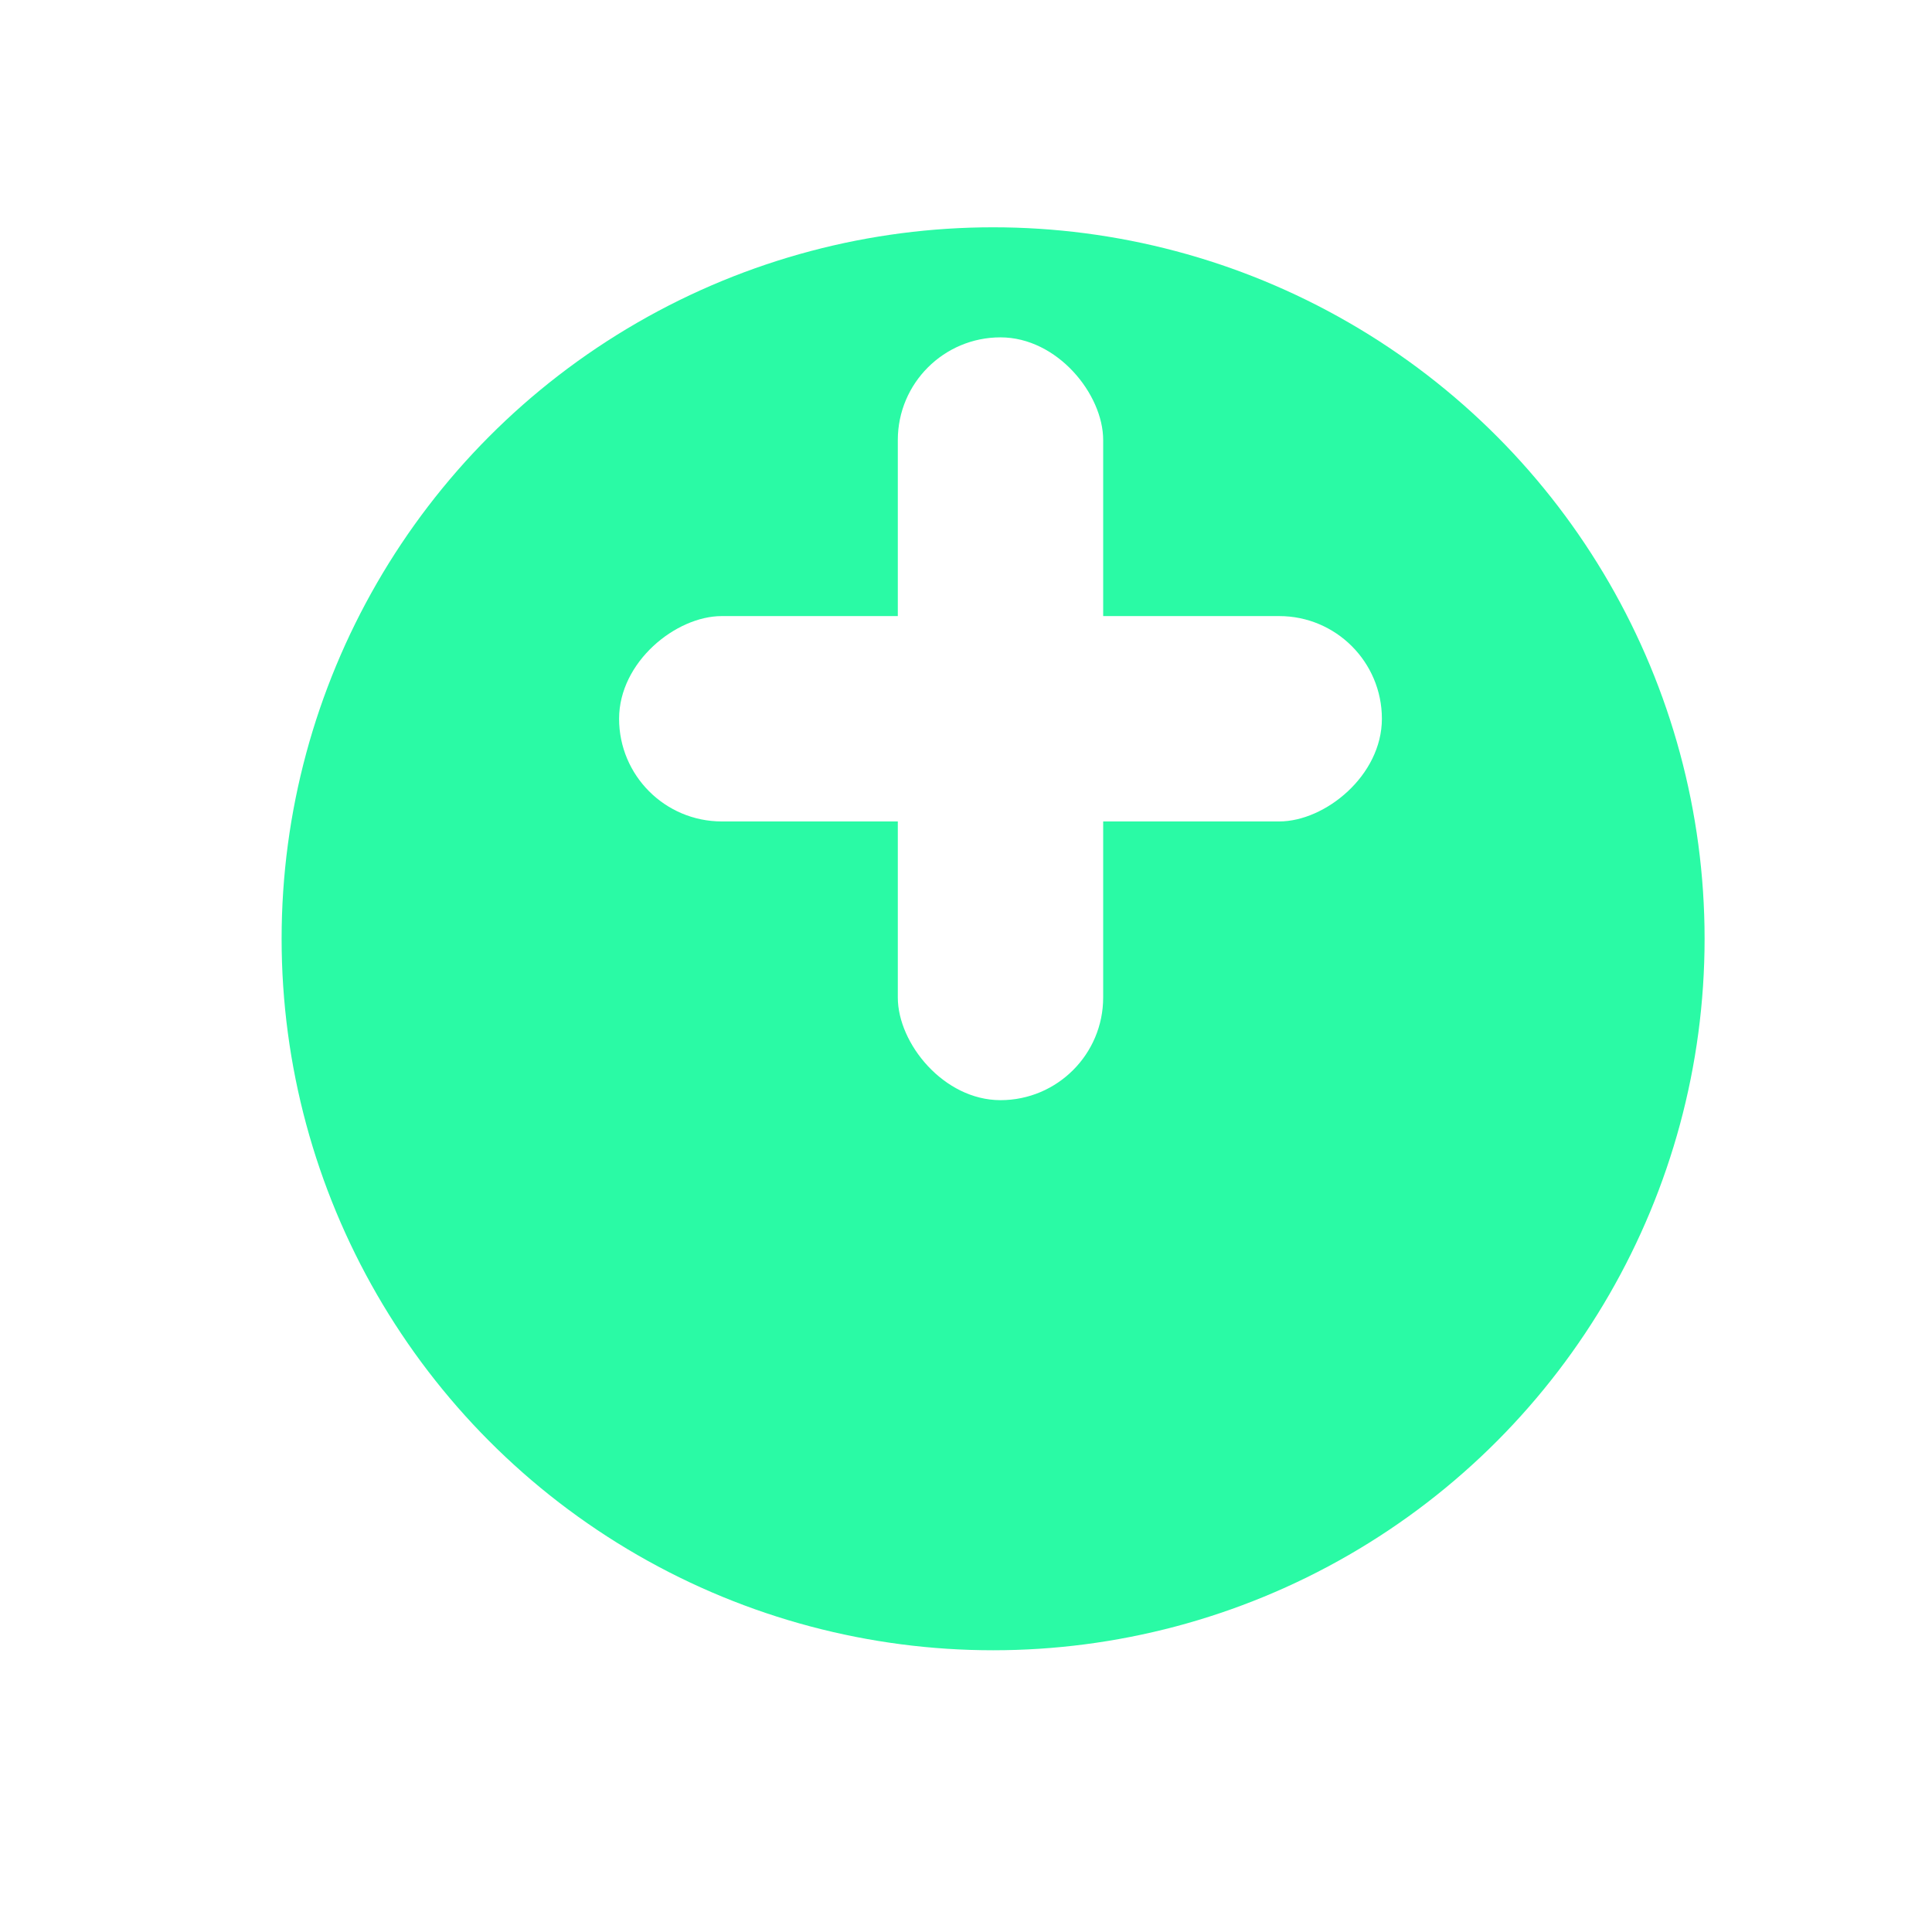 <svg width="34" height="34" viewBox="0 0 34 34" fill="none" xmlns="http://www.w3.org/2000/svg">
<g filter="url(#filter0_d)">
<circle cx="17.477" cy="12.521" r="12.521" fill="#2AFAA5"/>
</g>
<rect x="15.8" y="5.937" width="3.614" height="13.424" rx="1.807" fill="white"/>
<rect x="24.319" y="10.842" width="3.614" height="13.424" rx="1.807" transform="rotate(90 24.319 10.842)" fill="white"/>
<defs>
<filter id="filter0_d" x="0.957" y="0" width="33.041" height="33.041" filterUnits="userSpaceOnUse" color-interpolation-filters="sRGB">
<feFlood flood-opacity="0" result="BackgroundImageFix"/>
<feColorMatrix in="SourceAlpha" type="matrix" values="0 0 0 0 0 0 0 0 0 0 0 0 0 0 0 0 0 0 127 0"/>
<feOffset dy="4"/>
<feGaussianBlur stdDeviation="2"/>
<feColorMatrix type="matrix" values="0 0 0 0 0 0 0 0 0 0 0 0 0 0 0 0 0 0 0.25 0"/>
<feBlend mode="normal" in2="BackgroundImageFix" result="effect1_dropShadow"/>
<feBlend mode="normal" in="SourceGraphic" in2="effect1_dropShadow" result="shape"/>
</filter>
</defs>
</svg>

